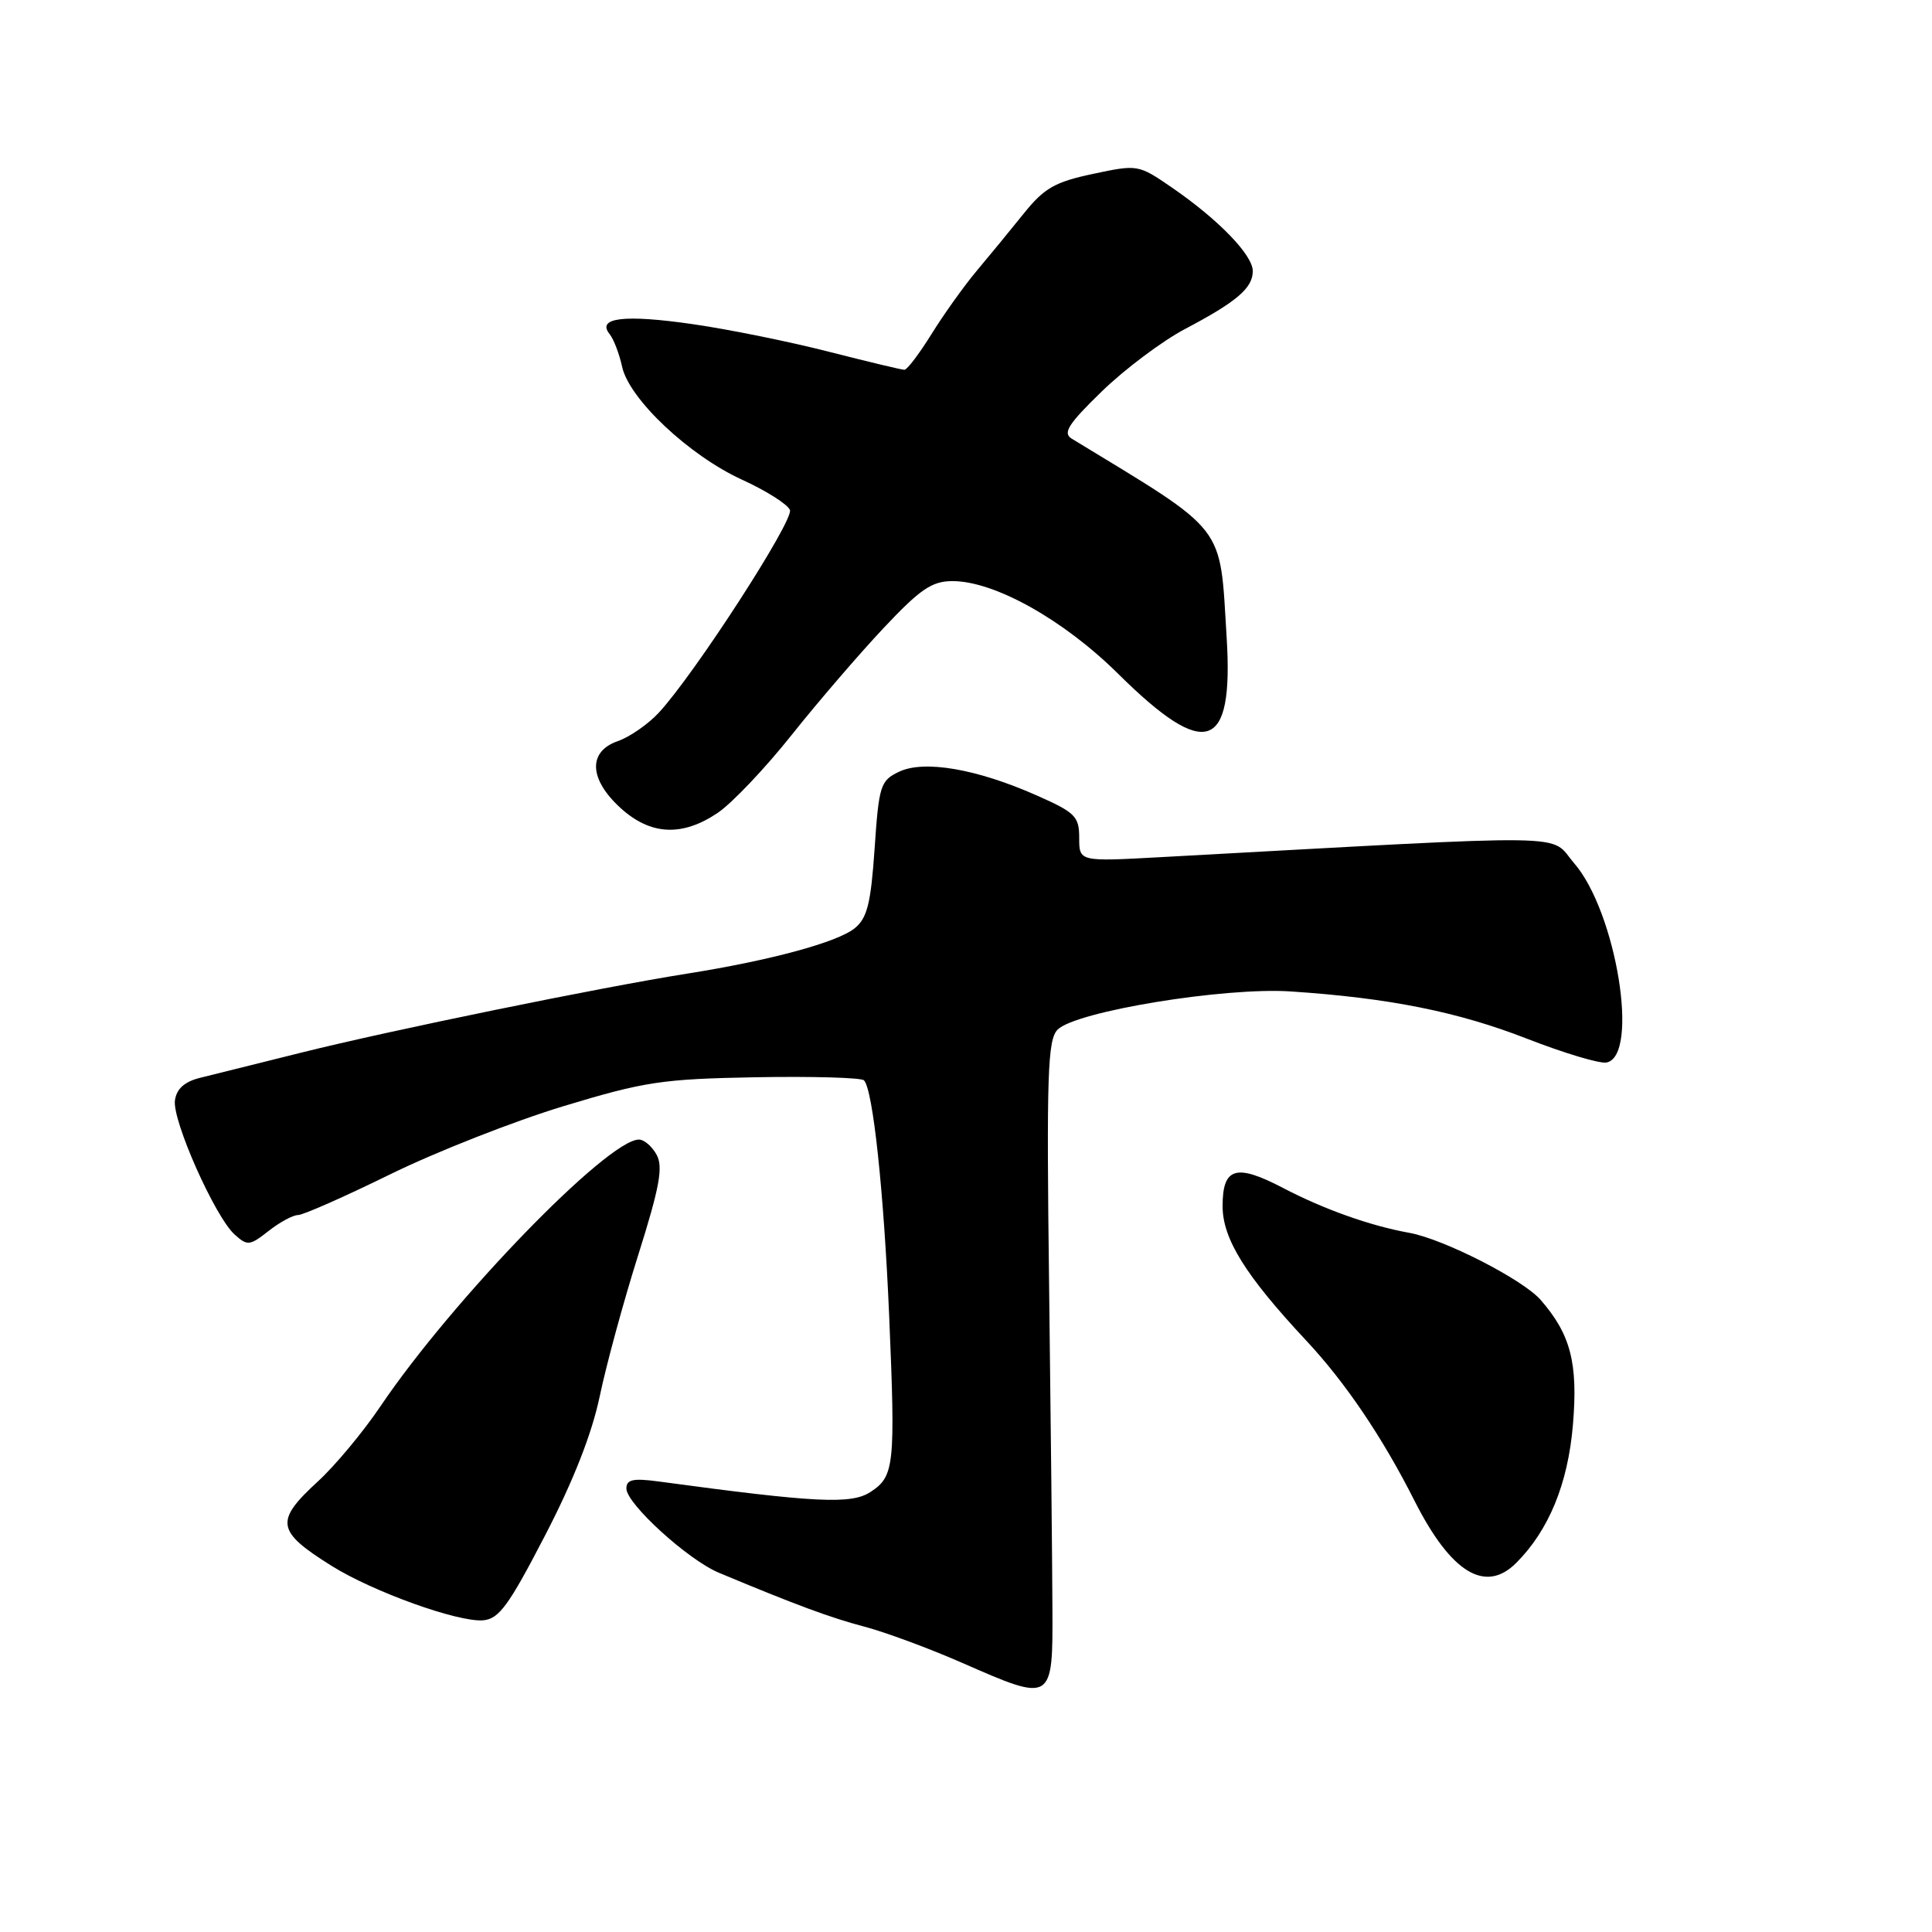<?xml version="1.0" encoding="UTF-8" standalone="no"?>
<!DOCTYPE svg PUBLIC "-//W3C//DTD SVG 1.1//EN" "http://www.w3.org/Graphics/SVG/1.1/DTD/svg11.dtd" >
<svg xmlns="http://www.w3.org/2000/svg" xmlns:xlink="http://www.w3.org/1999/xlink" version="1.1" viewBox="0 0 256 256">
 <g >
 <path fill="currentColor"
d=" M 139.45 213.00 C 139.43 207.22 139.23 187.98 139.01 170.23 C 138.66 142.28 138.82 137.76 140.14 136.43 C 142.56 134.01 162.22 130.79 171.00 131.37 C 184.05 132.23 193.21 134.07 202.35 137.64 C 207.23 139.54 211.96 140.96 212.86 140.79 C 217.28 139.96 214.19 120.86 208.59 114.39 C 205.16 110.42 210.12 110.50 153.75 113.58 C 143.00 114.17 143.00 114.17 143.00 111.03 C 143.00 108.18 142.49 107.66 137.35 105.39 C 129.40 101.87 122.44 100.68 119.13 102.26 C 116.66 103.44 116.46 104.06 115.89 112.44 C 115.39 119.74 114.91 121.65 113.25 123.00 C 110.95 124.86 102.06 127.27 91.00 129.02 C 79.57 130.83 51.77 136.52 40.00 139.46 C 34.22 140.90 28.15 142.41 26.50 142.82 C 24.45 143.33 23.40 144.27 23.18 145.80 C 22.80 148.44 28.48 161.22 31.08 163.57 C 32.78 165.11 33.08 165.08 35.59 163.11 C 37.06 161.95 38.82 161.00 39.49 161.00 C 40.16 161.00 45.66 158.57 51.71 155.60 C 57.76 152.63 68.07 148.58 74.61 146.59 C 85.43 143.31 87.73 142.97 100.16 142.74 C 107.68 142.61 114.12 142.79 114.48 143.15 C 115.67 144.33 117.12 157.95 117.82 174.36 C 118.66 194.24 118.51 195.62 115.35 197.69 C 112.81 199.36 108.13 199.13 87.25 196.30 C 83.87 195.85 83.00 196.04 83.00 197.24 C 83.00 199.25 91.15 206.68 95.24 208.39 C 105.35 212.62 110.02 214.35 114.50 215.53 C 117.25 216.25 123.10 218.41 127.50 220.34 C 139.52 225.61 139.51 225.62 139.45 213.00 Z  M 72.20 203.50 C 75.98 196.22 78.43 189.97 79.47 185.00 C 80.33 180.88 82.62 172.45 84.57 166.29 C 87.38 157.37 87.89 154.66 87.02 153.04 C 86.42 151.92 85.36 151.00 84.66 151.00 C 80.51 151.00 59.88 172.30 50.38 186.39 C 48.11 189.75 44.40 194.21 42.13 196.29 C 36.38 201.57 36.59 202.88 43.93 207.48 C 49.43 210.92 60.66 214.96 64.00 214.70 C 66.11 214.53 67.40 212.77 72.20 203.50 Z  M 200.90 207.10 C 205.23 202.77 207.76 196.61 208.42 188.81 C 209.11 180.62 208.13 176.82 204.14 172.24 C 201.77 169.53 191.31 164.19 186.76 163.36 C 181.57 162.43 175.42 160.24 170.01 157.41 C 163.77 154.15 162.00 154.68 162.00 159.82 C 162.00 164.15 165.02 169.00 173.06 177.61 C 178.25 183.15 183.18 190.44 187.44 198.88 C 192.26 208.40 196.81 211.19 200.90 207.10 Z  M 95.10 107.71 C 96.97 106.45 101.35 101.84 104.84 97.46 C 108.32 93.08 113.82 86.69 117.05 83.25 C 121.95 78.04 123.48 77.00 126.22 77.00 C 131.79 77.00 140.95 82.13 148.19 89.31 C 159.78 100.78 163.47 99.54 162.54 84.50 C 161.59 69.22 162.81 70.79 142.00 58.12 C 140.79 57.38 141.55 56.18 146.01 51.85 C 149.04 48.91 153.99 45.20 157.01 43.60 C 163.88 39.98 166.00 38.17 166.00 35.92 C 166.00 33.79 161.46 29.10 155.31 24.87 C 150.83 21.79 150.77 21.78 144.83 23.04 C 139.78 24.11 138.37 24.92 135.68 28.26 C 133.93 30.44 131.12 33.86 129.44 35.86 C 127.76 37.86 125.06 41.64 123.44 44.25 C 121.82 46.86 120.20 49.00 119.84 49.00 C 119.48 49.00 114.98 47.92 109.84 46.61 C 104.70 45.29 96.61 43.65 91.85 42.96 C 82.75 41.64 79.02 42.08 80.77 44.26 C 81.32 44.94 82.06 46.89 82.43 48.58 C 83.34 52.85 91.30 60.35 98.32 63.56 C 101.52 65.02 104.38 66.83 104.67 67.58 C 105.20 68.96 92.00 89.37 87.29 94.44 C 85.89 95.95 83.45 97.65 81.87 98.20 C 77.89 99.58 78.03 103.23 82.22 107.06 C 86.19 110.68 90.38 110.89 95.10 107.71 Z "/>
</g>
</svg>